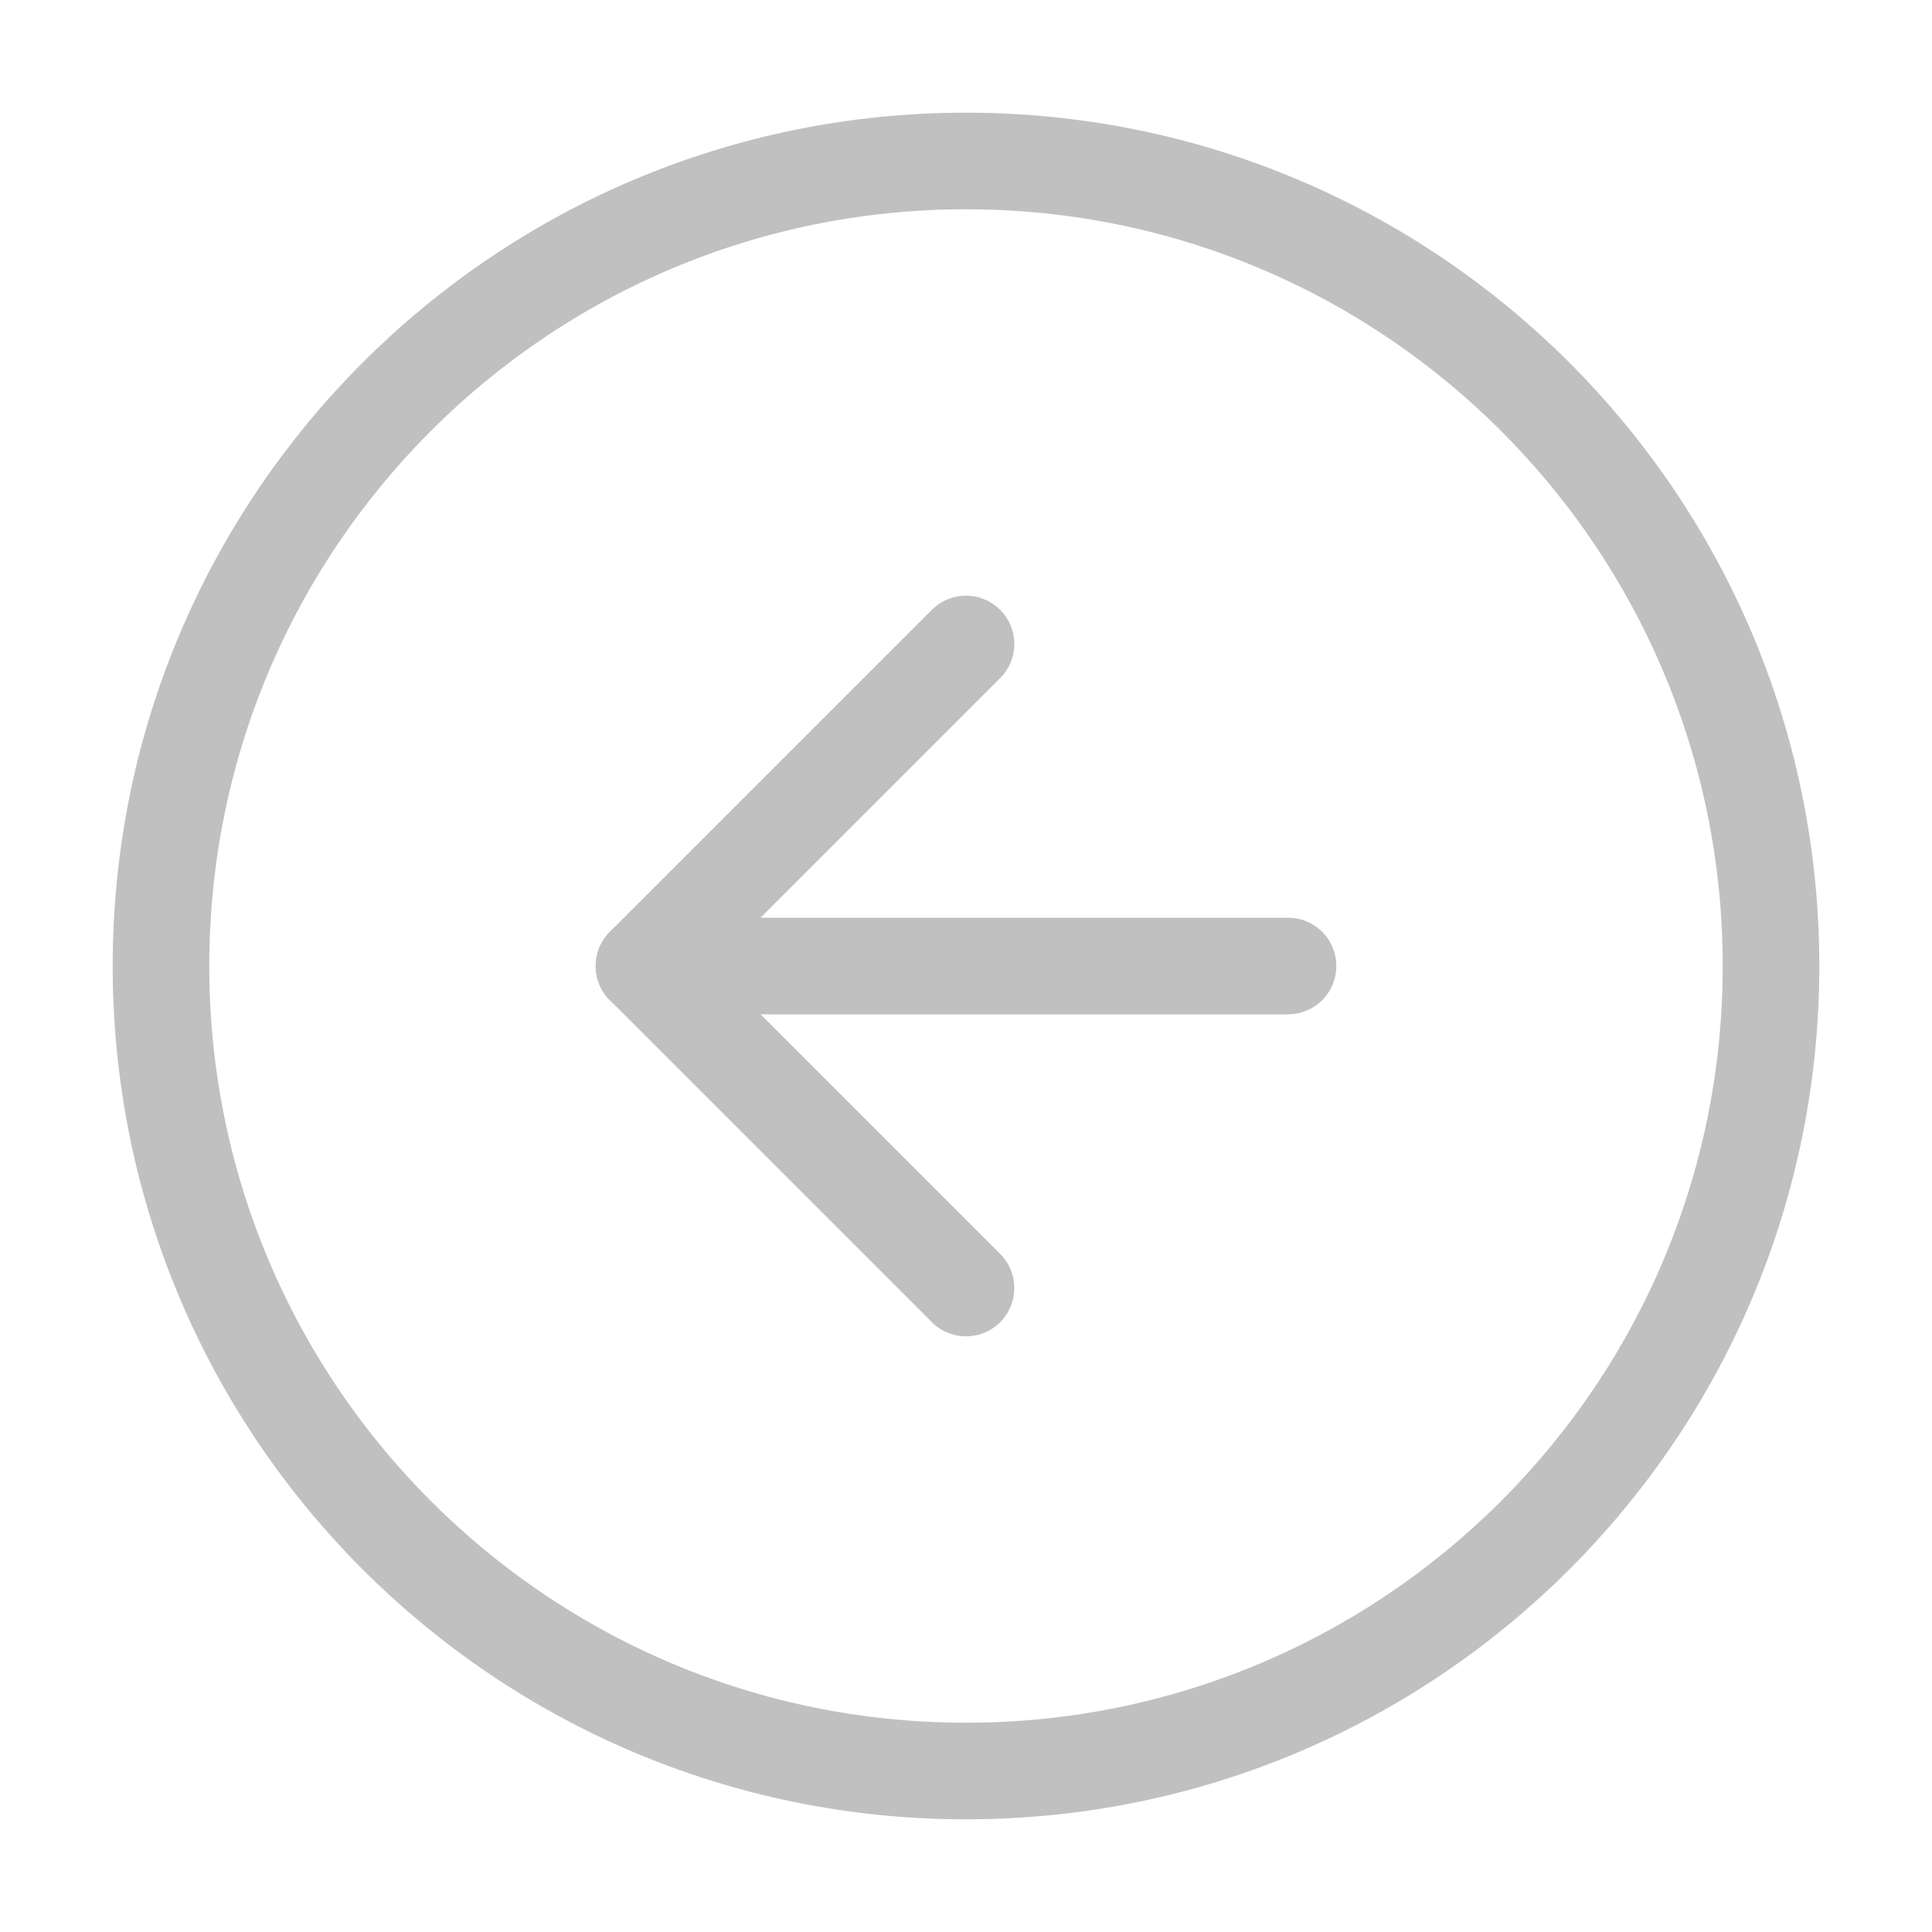 <svg width="40" height="40" viewBox="0 0 40 40" fill="none" xmlns="http://www.w3.org/2000/svg">
<path d="M20 36.667C29.205 36.667 36.667 29.205 36.667 20C36.667 10.795 29.205 3.333 20 3.333C10.795 3.333 3.333 10.795 3.333 20C3.333 29.205 10.795 36.667 20 36.667Z" stroke="#C1C0C0" stroke-width="2" stroke-linecap="round" stroke-linejoin="round"/>
<path d="M20 13.333L13.333 20L20 26.667" stroke="#C1C0C0" stroke-width="2" stroke-linecap="round" stroke-linejoin="round"/>
<path d="M26.667 20H13.333" stroke="#C1C0C0" stroke-width="2" stroke-linecap="round" stroke-linejoin="round"/>
</svg>
